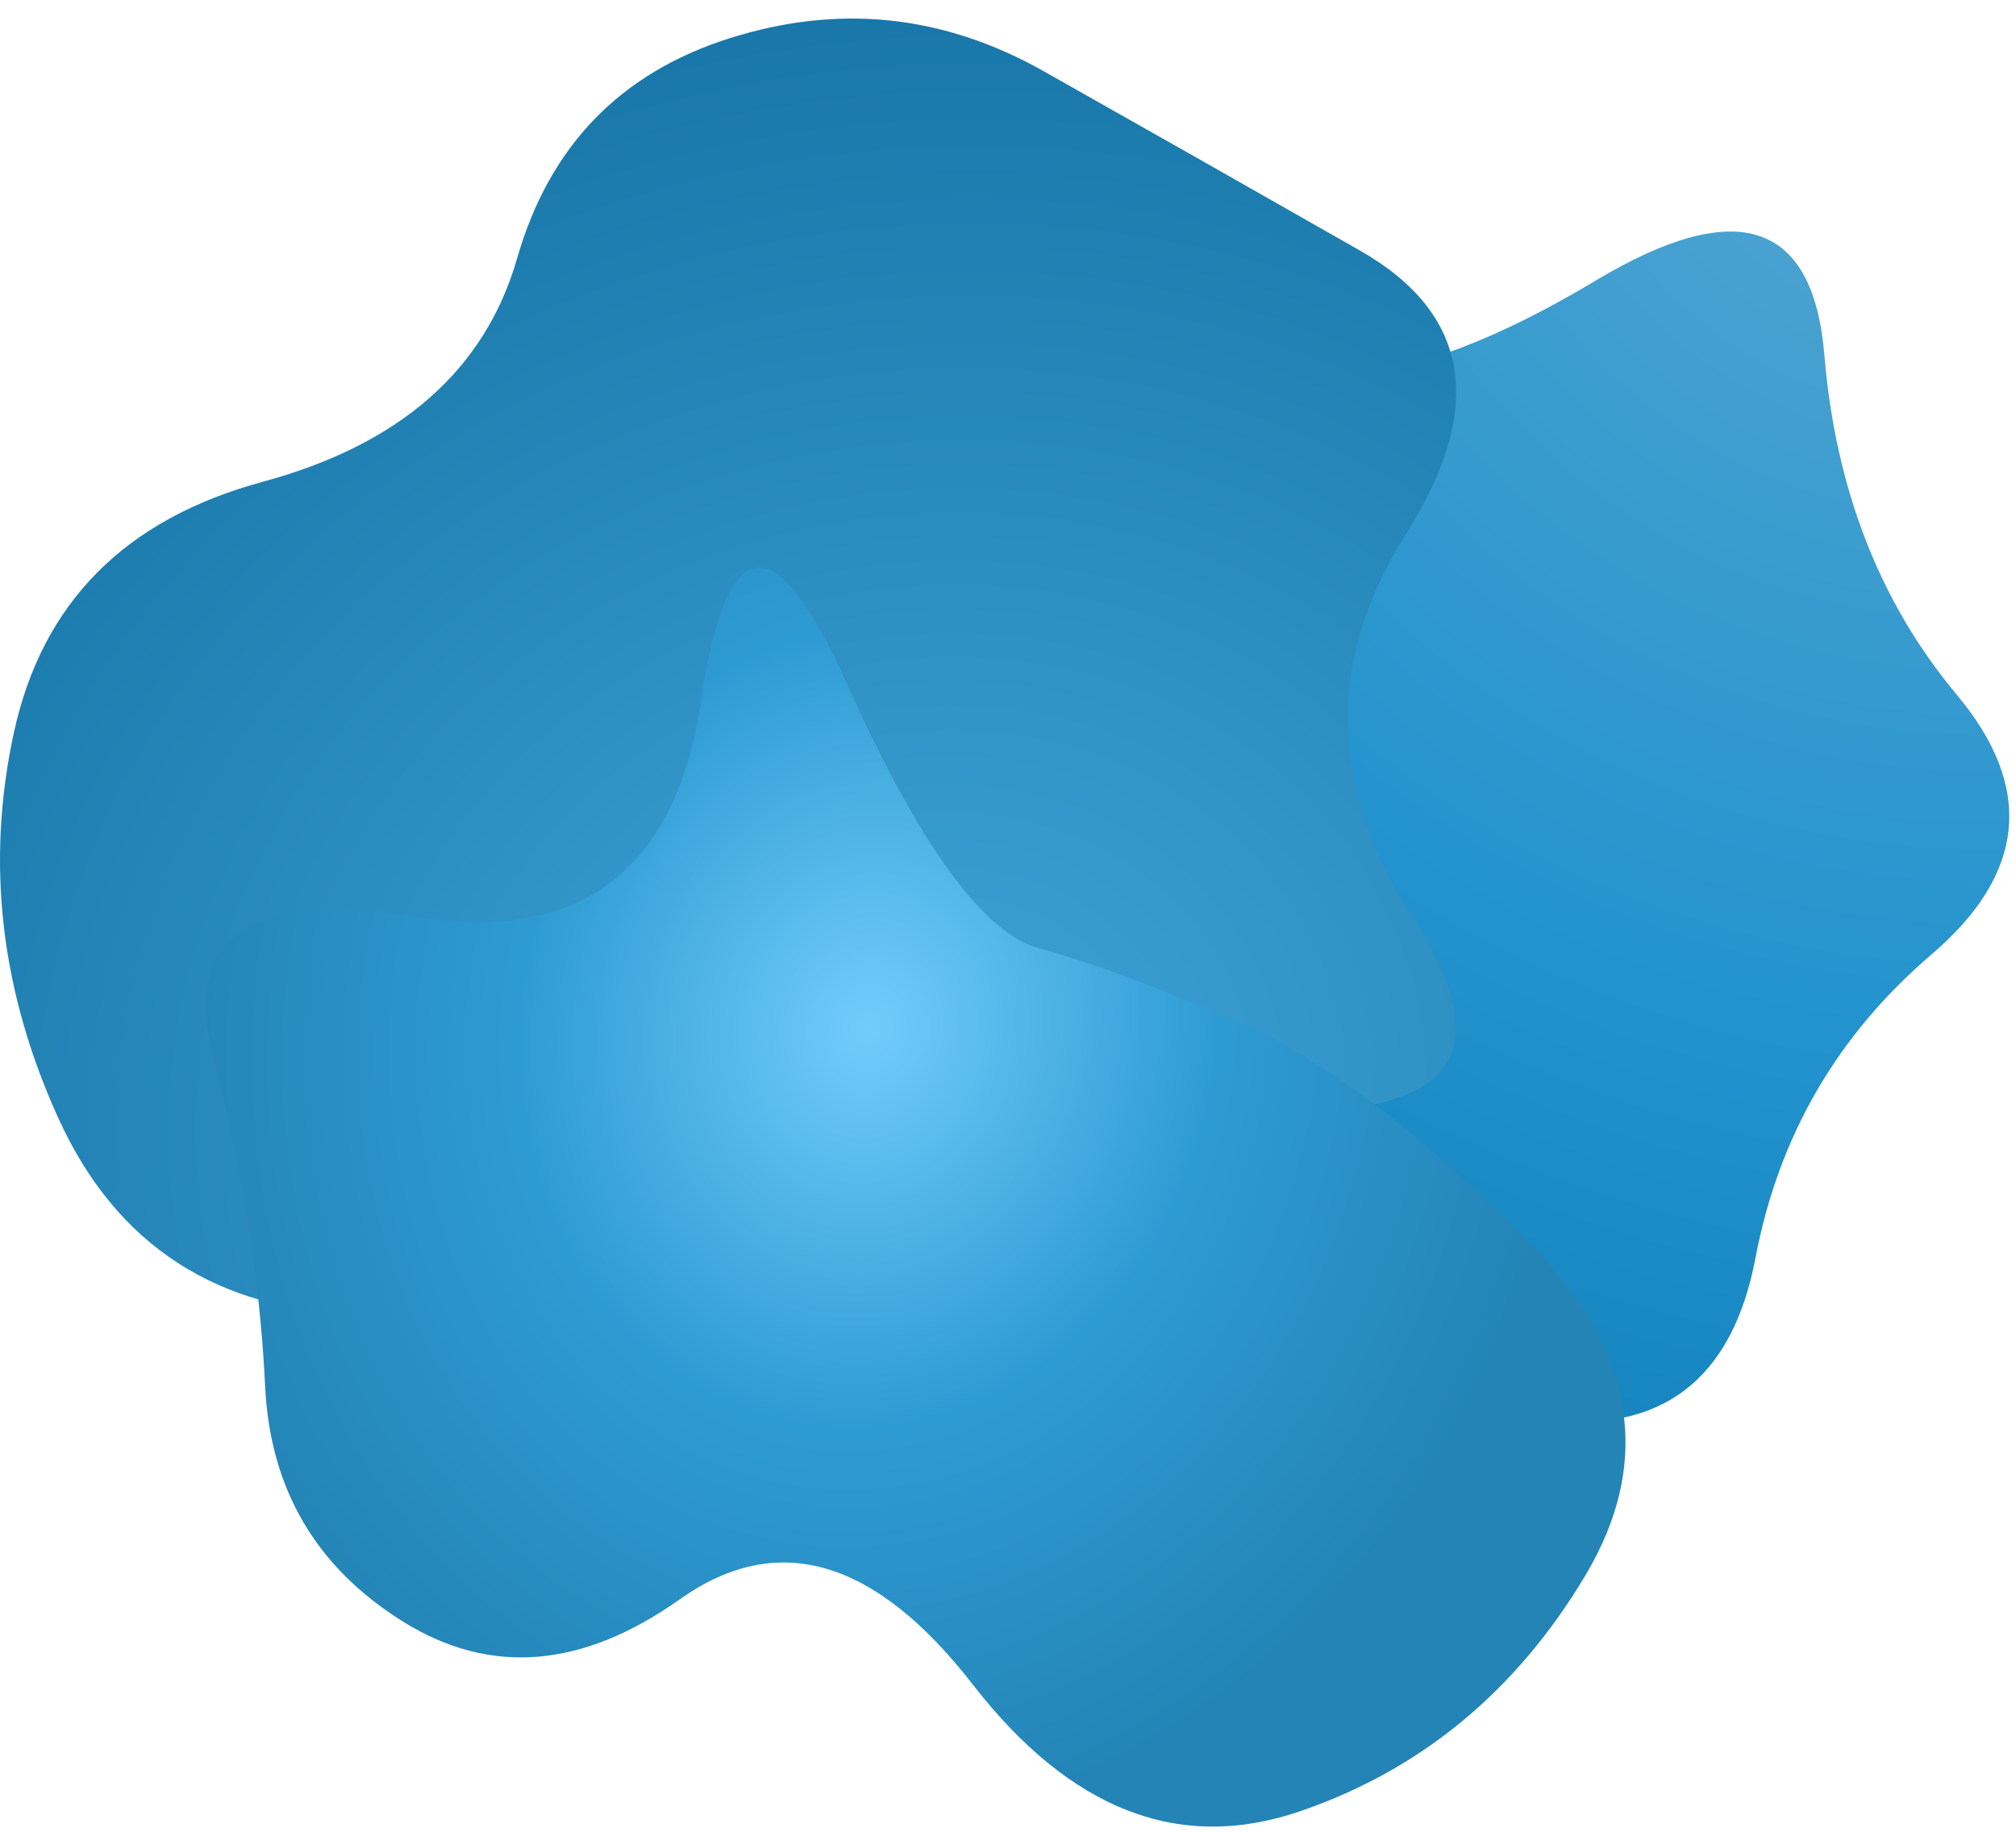 <svg width="637" height="579" viewBox="0 0 637 579" fill="none" xmlns="http://www.w3.org/2000/svg">
<g clip-path="url(#clip0_1174_170)">
<path d="M554.679 397.524C547.379 436.018 525.027 453.104 487.623 448.784C450.218 444.464 420.276 431.324 397.796 409.366C375.317 387.407 354.692 370.751 335.923 359.396C317.154 348.041 295.936 333.622 272.269 316.14C248.601 298.658 236.862 275.181 237.051 245.71C237.24 216.24 242.47 186.171 252.743 155.506C263.015 124.84 284.535 107.975 317.301 104.91C350.067 101.845 378.26 105.049 401.877 114.52C425.495 123.992 459.607 115.369 504.213 88.651C548.819 61.933 572.9 69.796 576.457 112.238C580.014 154.681 593.992 190.489 618.39 219.664C642.788 248.839 640.094 276.153 610.308 301.605C580.522 327.058 561.979 359.031 554.679 397.524Z" fill="url(#paint0_radial_1174_170)"/>
<path d="M446.106 289.329C472.506 329.946 461.337 350.457 412.597 350.863C363.857 351.269 328.521 357.768 306.588 370.359C284.655 382.95 258.457 393.916 227.995 403.258C197.533 412.6 159.556 416.662 114.066 415.443C68.575 414.225 36.691 393.51 18.414 353.3C0.136 313.09 -4.535 272.473 4.401 231.45C13.337 190.428 39.534 164.027 82.994 152.248C126.454 140.47 153.261 116.912 163.415 81.576C173.569 46.239 195.908 23.088 230.432 12.121C264.956 1.155 298.058 4.607 329.739 22.479C361.42 40.35 394.726 59.236 429.656 79.139C464.586 99.041 469.46 128.894 444.278 168.698C419.096 208.502 419.705 248.712 446.106 289.329Z" fill="url(#paint1_radial_1174_170)"/>
<path d="M221.583 221.166C229.581 167.184 244.962 165.557 267.725 216.285C290.488 267.014 310.647 294.791 328.201 299.616C345.755 304.442 367.441 312.541 393.26 323.915C419.079 335.288 448.903 358.058 482.732 392.225C516.561 426.391 522.587 461.664 500.811 498.043C479.035 534.423 449.073 559.178 410.926 572.309C372.78 585.439 338.258 572.101 307.361 532.294C276.464 492.487 245.611 483.512 214.802 505.37C183.992 527.227 154.829 529.572 127.314 512.403C99.799 495.235 85.281 470.39 83.761 437.869C82.242 405.348 76.737 370.449 67.249 333.171C57.761 295.894 79.112 281.403 131.302 289.698C183.492 297.992 213.586 275.148 221.583 221.166Z" fill="url(#paint2_radial_1174_170)"/>
</g>
<defs>
<radialGradient id="paint0_radial_1174_170" cx="0" cy="0" r="1" gradientUnits="userSpaceOnUse" gradientTransform="translate(617.168 12.568) rotate(119.58) scale(631.901 659.819)">
<stop stop-color="#57A7D1"/>
<stop offset="0.5" stop-color="#2293CE"/>
<stop offset="1" stop-color="#0673AB"/>
</radialGradient>
<radialGradient id="paint1_radial_1174_170" cx="0" cy="0" r="1" gradientUnits="userSpaceOnUse" gradientTransform="translate(293.657 348.872) rotate(-100.466) scale(348.81 391.636)">
<stop stop-color="#40A4D8"/>
<stop offset="1" stop-color="#1876A8"/>
</radialGradient>
<radialGradient id="paint2_radial_1174_170" cx="0" cy="0" r="1" gradientUnits="userSpaceOnUse" gradientTransform="translate(274.161 324.502) rotate(97.937) scale(255.898 219.176)">
<stop stop-color="#72CCFB"/>
<stop offset="0.5" stop-color="#2D9BD3"/>
<stop offset="1" stop-color="#2484B6"/>
</radialGradient>
<clipPath id="clip0_1174_170">
<rect width="637" height="579" fill="white"/>
</clipPath>
</defs>
</svg>
